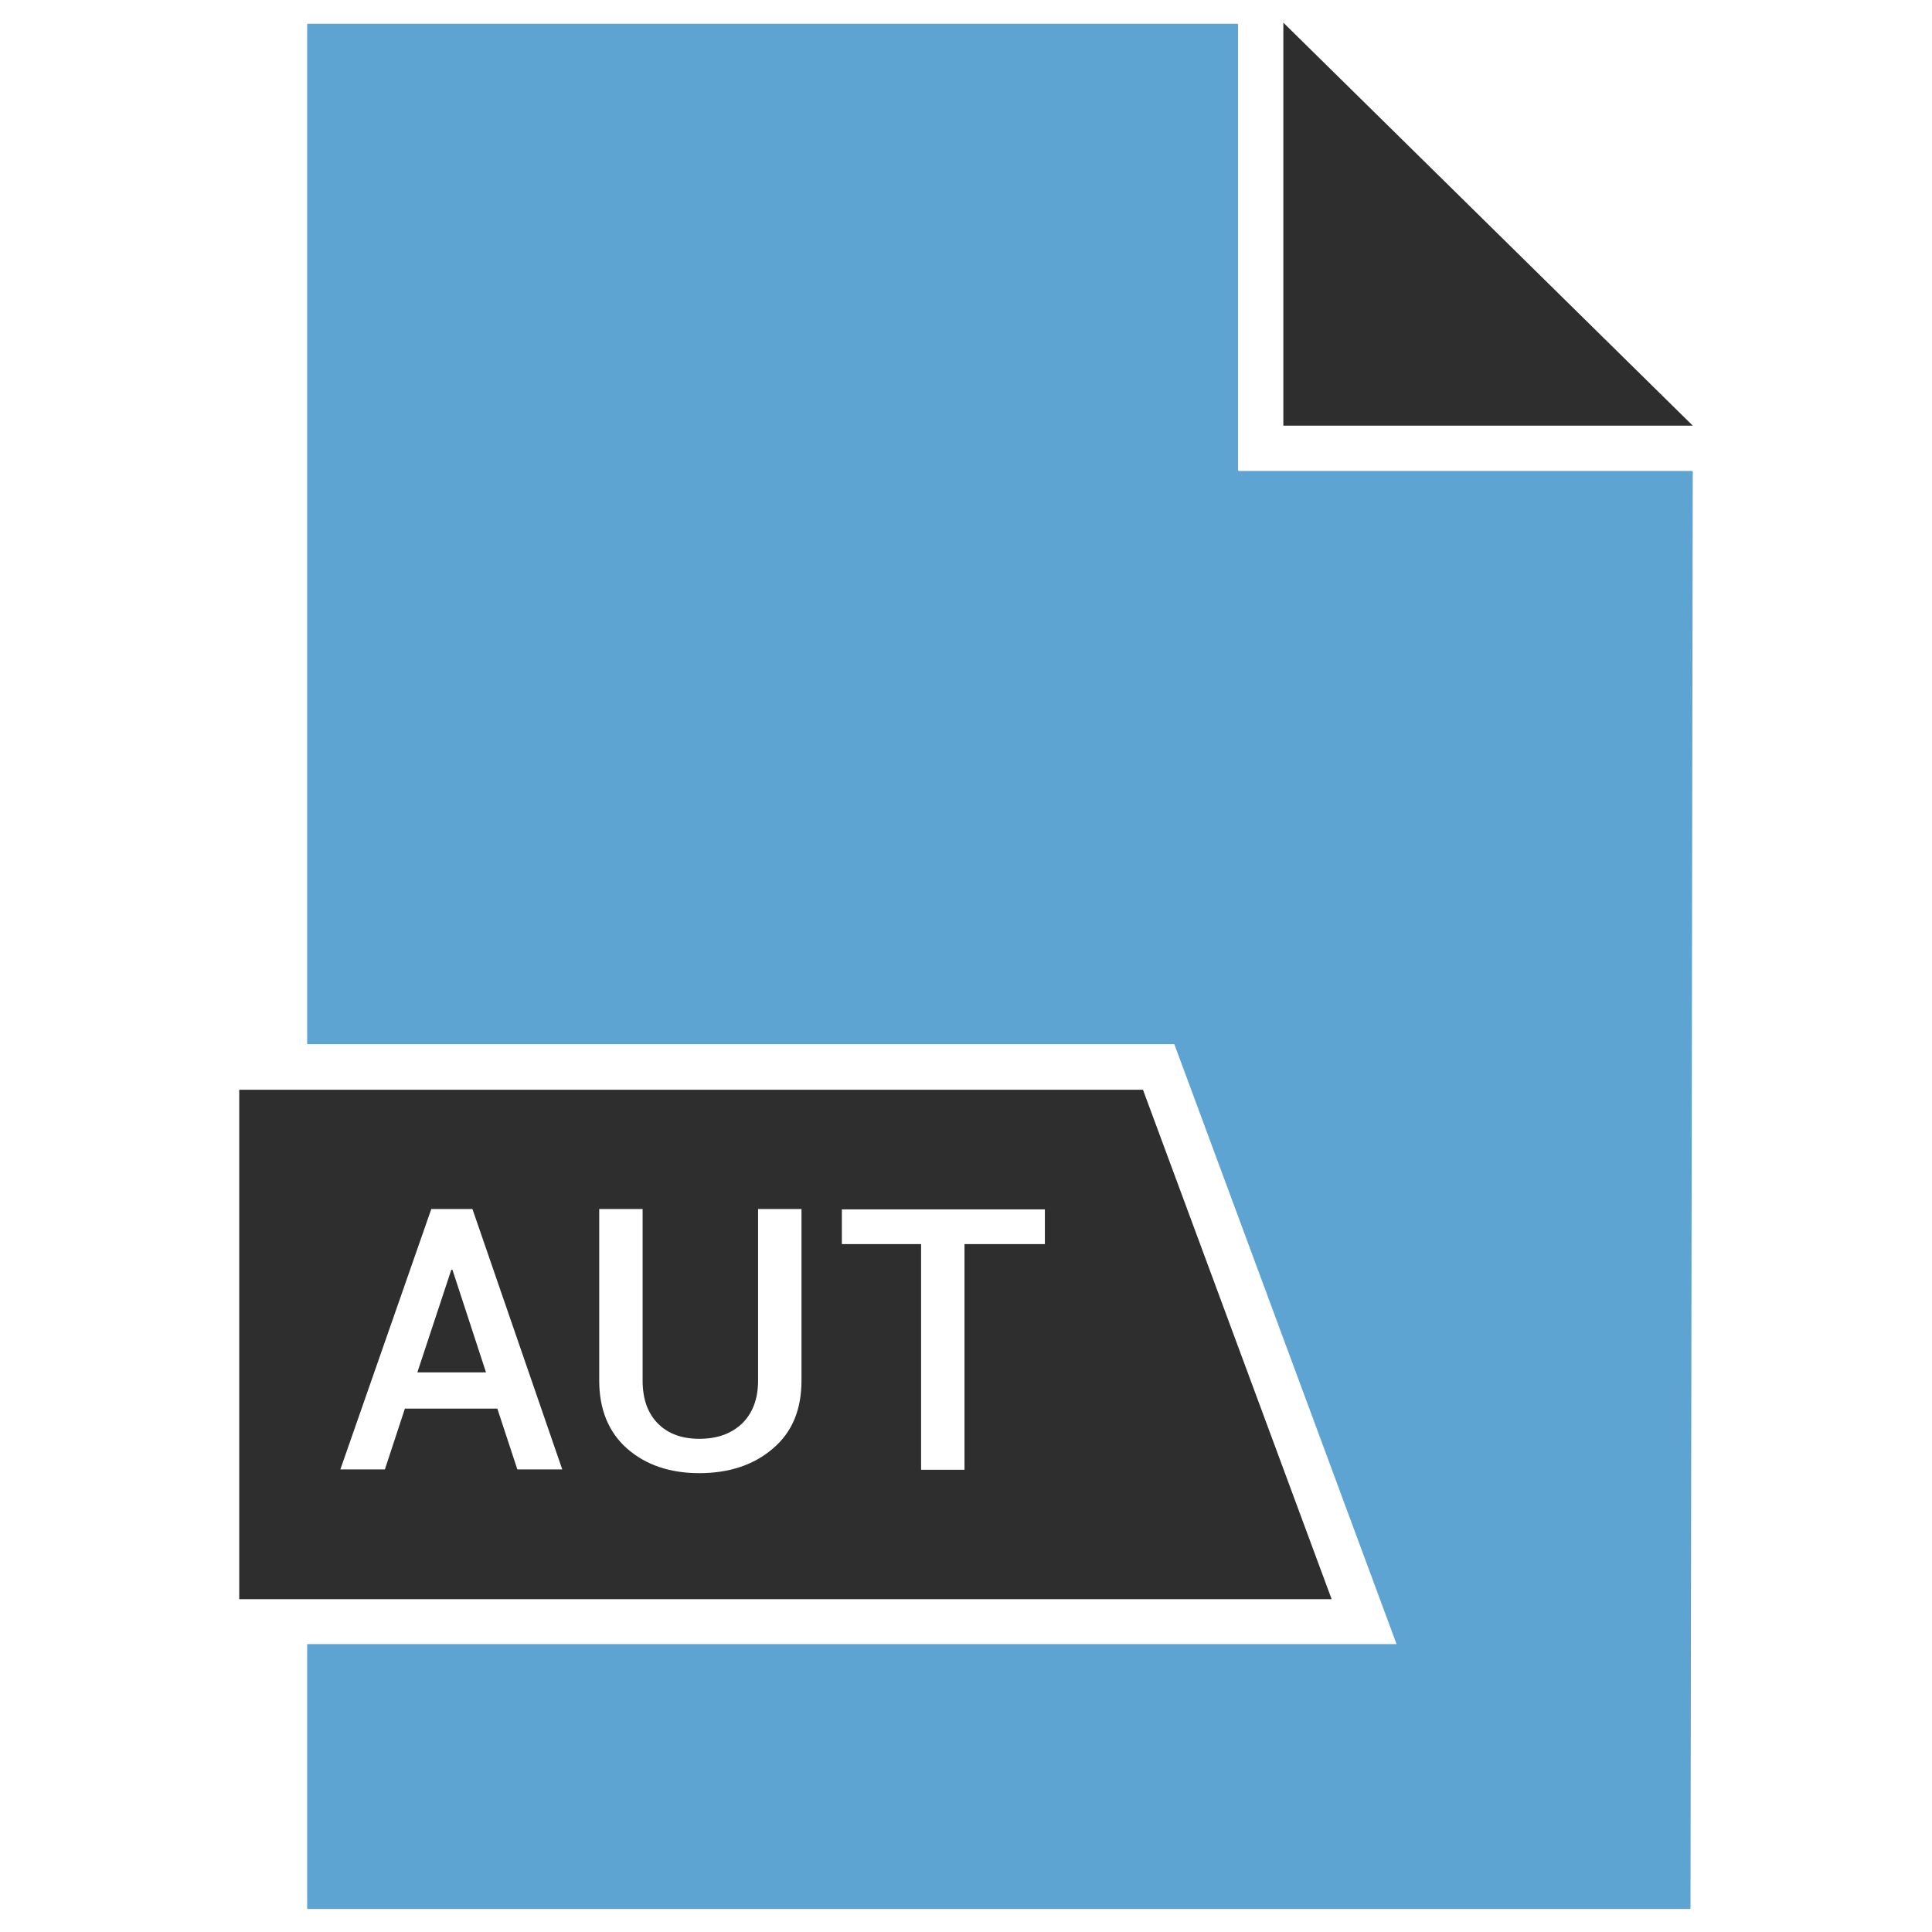 <?xml version="1.0" ?><svg id="Layer_1" style="enable-background:new 0 0 512 512;" version="1.1" viewBox="0 0 512 512" xml:space="preserve" xmlns="http://www.w3.org/2000/svg" xmlns:xlink="http://www.w3.org/1999/xlink"><style type="text/css">
	.st0{fill:#2E2E2E;}
	.st1{fill:#5EA4D3;}
</style><g><g id="XMLID_345_"><polygon class="st0" id="XMLID_348_" points="340.1,6 340.1,112.8 448.6,112.8   "/><path class="st1" d="M448.4,124.8H328.3c-0.1,0-0.2-0.1-0.2-0.2V6.5c0-0.1-0.1-0.2-0.2-0.2H81.6    c-0.1,0-0.2,0.1-0.2,0.2v270.2h229.8l58.9,159H81.4v70c0,0.1,0.1,0.2,0.2,0.2h366.2c0.1,0,0.2-0.1,0.2-0.2l0.6-380.7    C448.6,124.9,448.5,124.8,448.4,124.8z" id="XMLID_347_"/></g><g><path class="st0" d="M302.9,288.8H63.4v135h289.5L302.9,288.8z M137.1,389.4l-5.3-16.1h-24.5l-5.3,16.1H90.2l24.1-69h10.9l23.8,69    H137.1z M212.4,365.9c0,7.7-2.5,13.7-7.6,18c-5,4.3-11.5,6.5-19.5,6.5c-7.8,0-14.2-2.2-19.1-6.5c-4.9-4.3-7.4-10.4-7.4-18v-45.5    h11.5v45.5c0,4.9,1.4,8.7,4.1,11.4c2.7,2.7,6.4,4,10.9,4c4.7,0,8.4-1.3,11.3-4c2.8-2.7,4.3-6.5,4.3-11.4v-45.5h11.5V365.9z     M276.9,329.7h-21.3v59.8h-11.5v-59.8h-21v-9.2h53.8V329.7z"/><polygon class="st0" points="119.6,336.5 110.6,363.7 128.8,363.7 119.9,336.5   "/></g></g></svg>